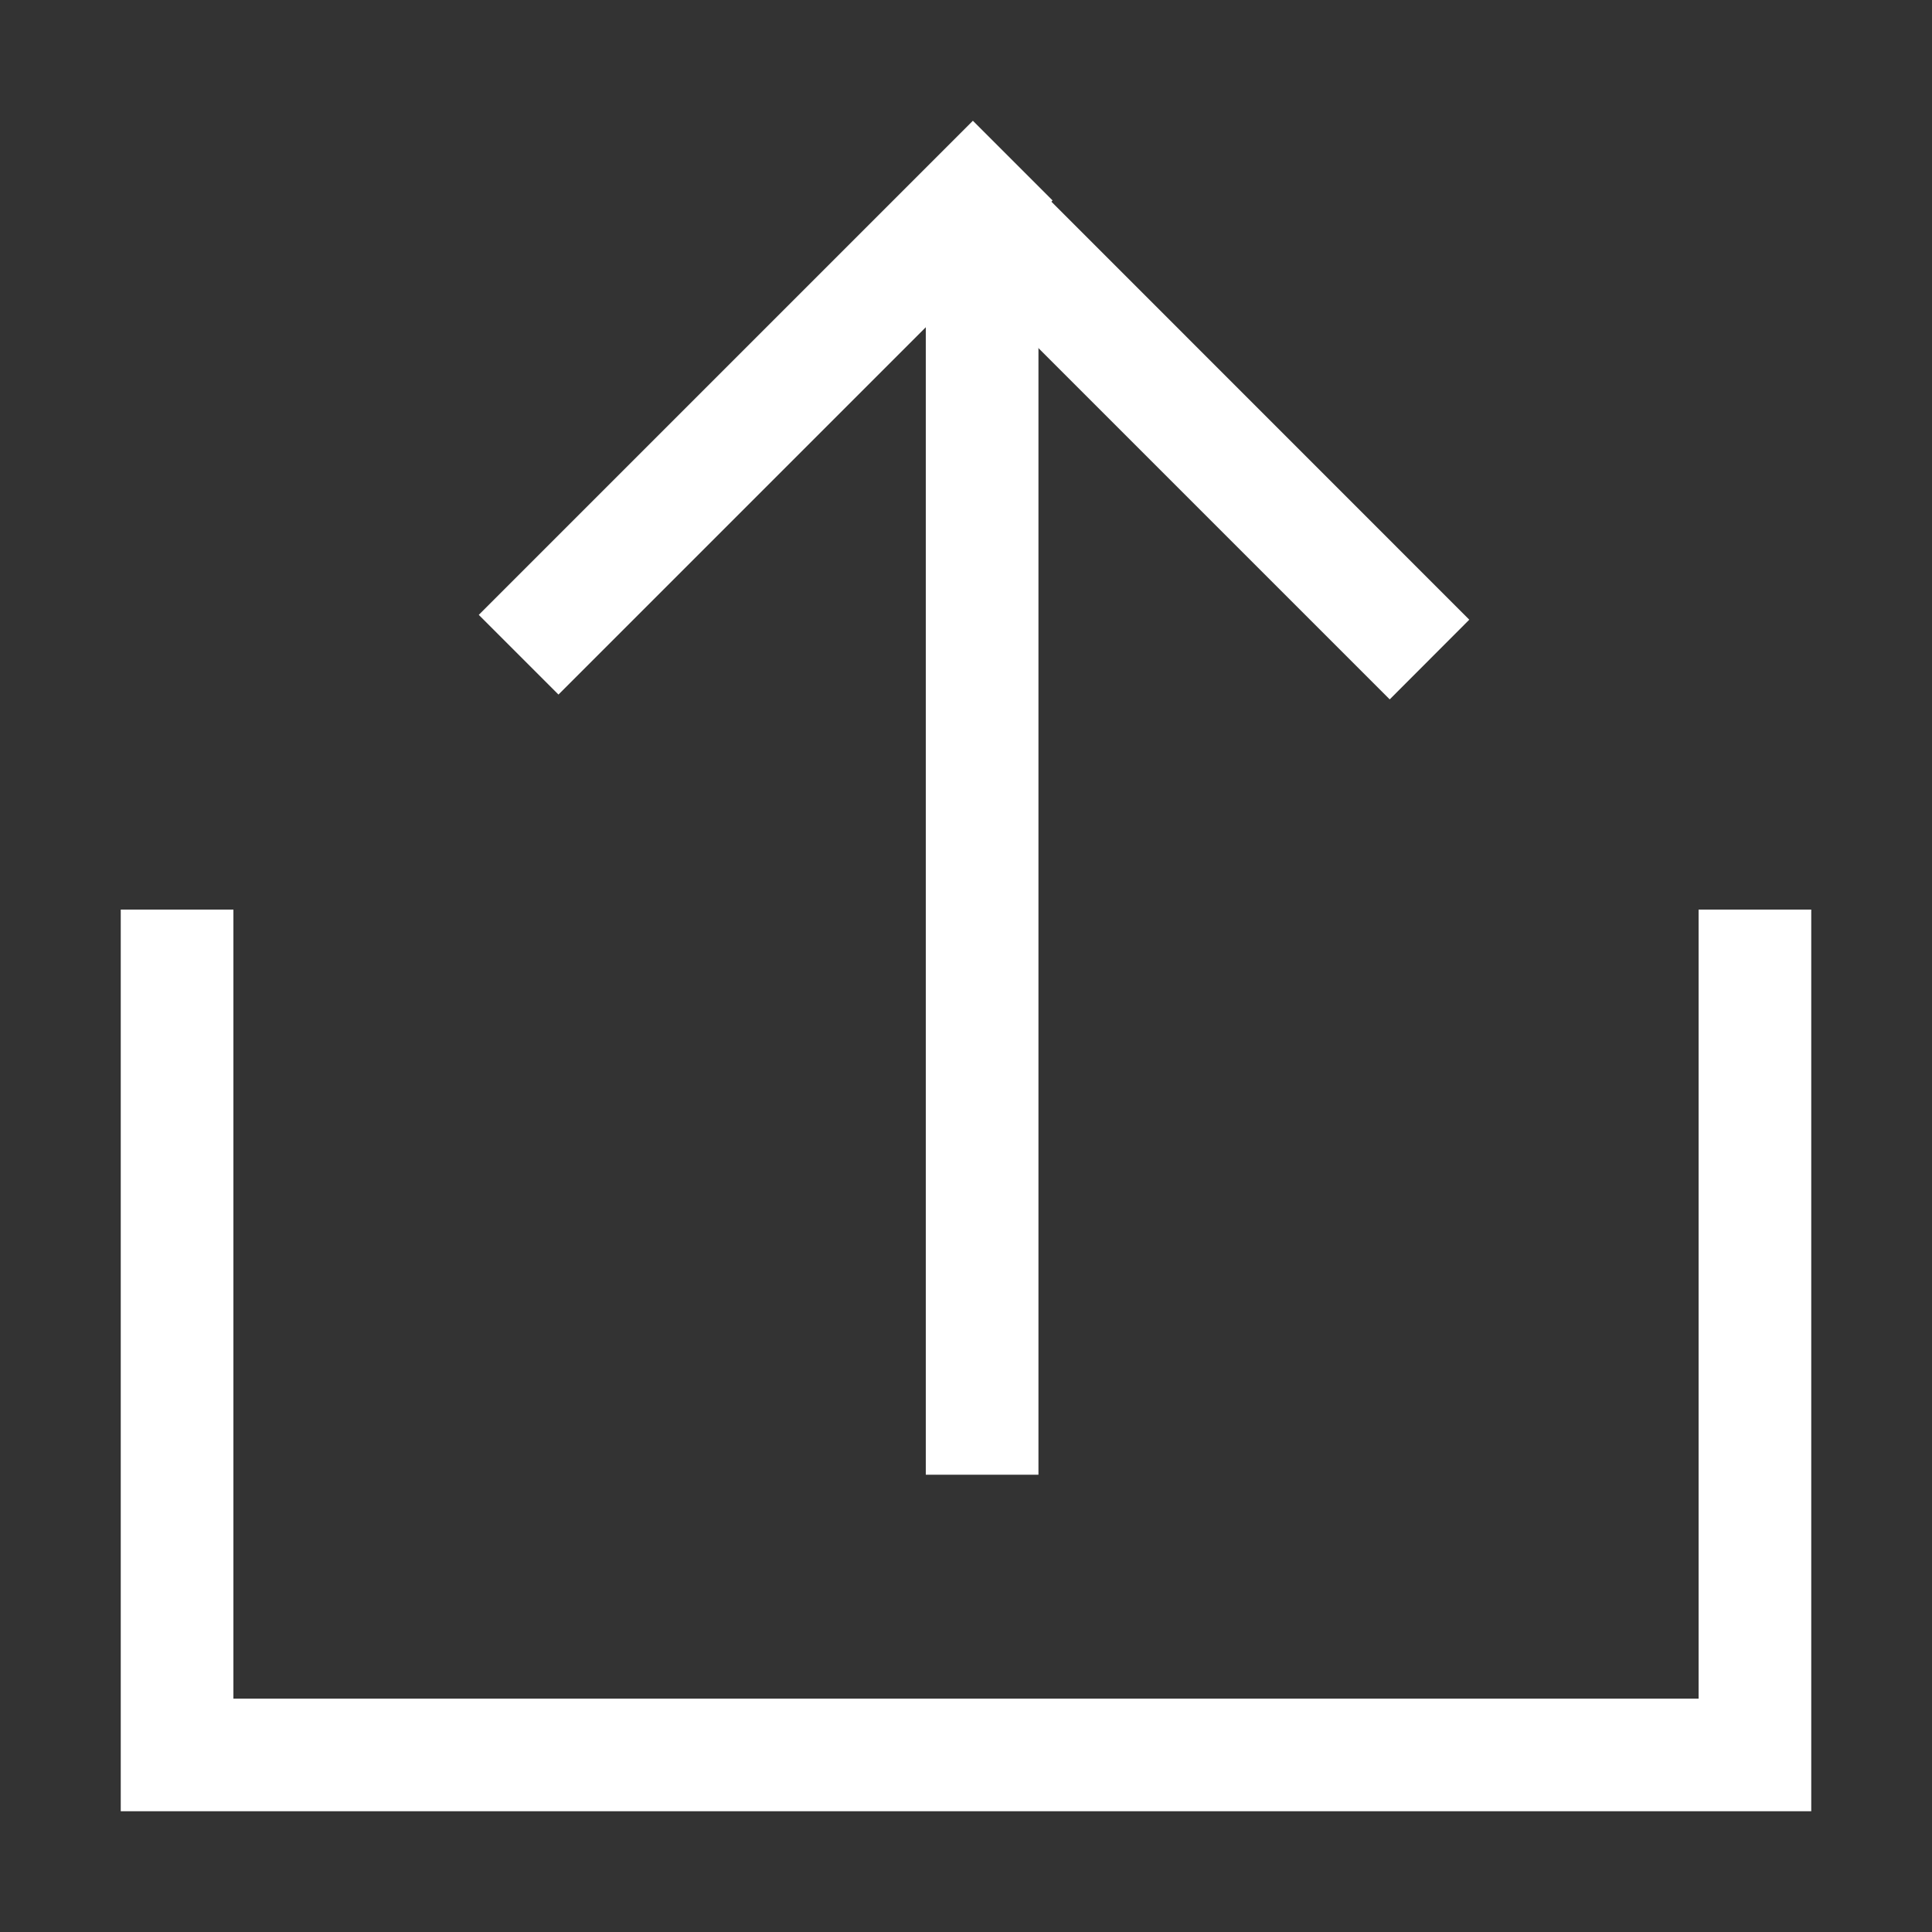 <?xml version="1.0" encoding="UTF-8"?>
<svg width="16px" height="16px" viewBox="0 0 16 16" version="1.1" xmlns="http://www.w3.org/2000/svg" xmlns:xlink="http://www.w3.org/1999/xlink">
    <rect x="0" y="0" width="16" height="16" fill="#333333" stroke="none"/>
    <title>export</title>
    <g id="页面-1" stroke="none" stroke-width="1" fill="none" fill-rule="evenodd">
        <g id="export">
            <rect id="矩形" fill="#FFE4E4" opacity="0" x="0" y="0" width="16" height="16"></rect>
            <g id="导入备份-5" transform="translate(1, 1)" fill="#FFFFFF" fill-rule="nonzero">
                <path d="M13.067,13.067 L13.067,6.533 L14,6.533 L14,14 L0,14 L0,6.533 L0.933,6.533 L0.933,13.067 L13.067,13.067 Z M14,13.067 L13.067,14 L13.067,13.067 L14,13.067 Z M0.933,14 L0,13.067 L0.933,13.067 L0.933,14 Z M13.067,6.533 L14,6.533 L14,14 L0,14 L0,6.533 L0.933,6.533 L0.933,13.067 L13.067,13.067 L13.067,6.533 Z M0.933,14 L0,13.067 L0.933,13.067 L0.933,14 Z M14,13.067 L13.067,14 L13.067,13.067 L14,13.067 Z" id="形状"></path>
                <polygon id="路径" transform="translate(7.134, 6.079) rotate(-180) translate(-7.134, -6.079) " points="6.668 0.945 7.601 0.945 7.601 11.212 6.668 11.212"></polygon>
                <polygon id="路径" transform="translate(5.341, 2.376) rotate(-180) translate(-5.341, -2.376) " points="2.965 4.092 7.057 0 7.717 0.66 3.625 4.752"></polygon>
                <polygon id="路径" transform="translate(8.793, 2.416) rotate(-180) translate(-8.793, -2.416) " points="7.077 0.04 11.169 4.132 10.509 4.792 6.418 0.7"></polygon>
            </g>
        </g>
    </g>
</svg>